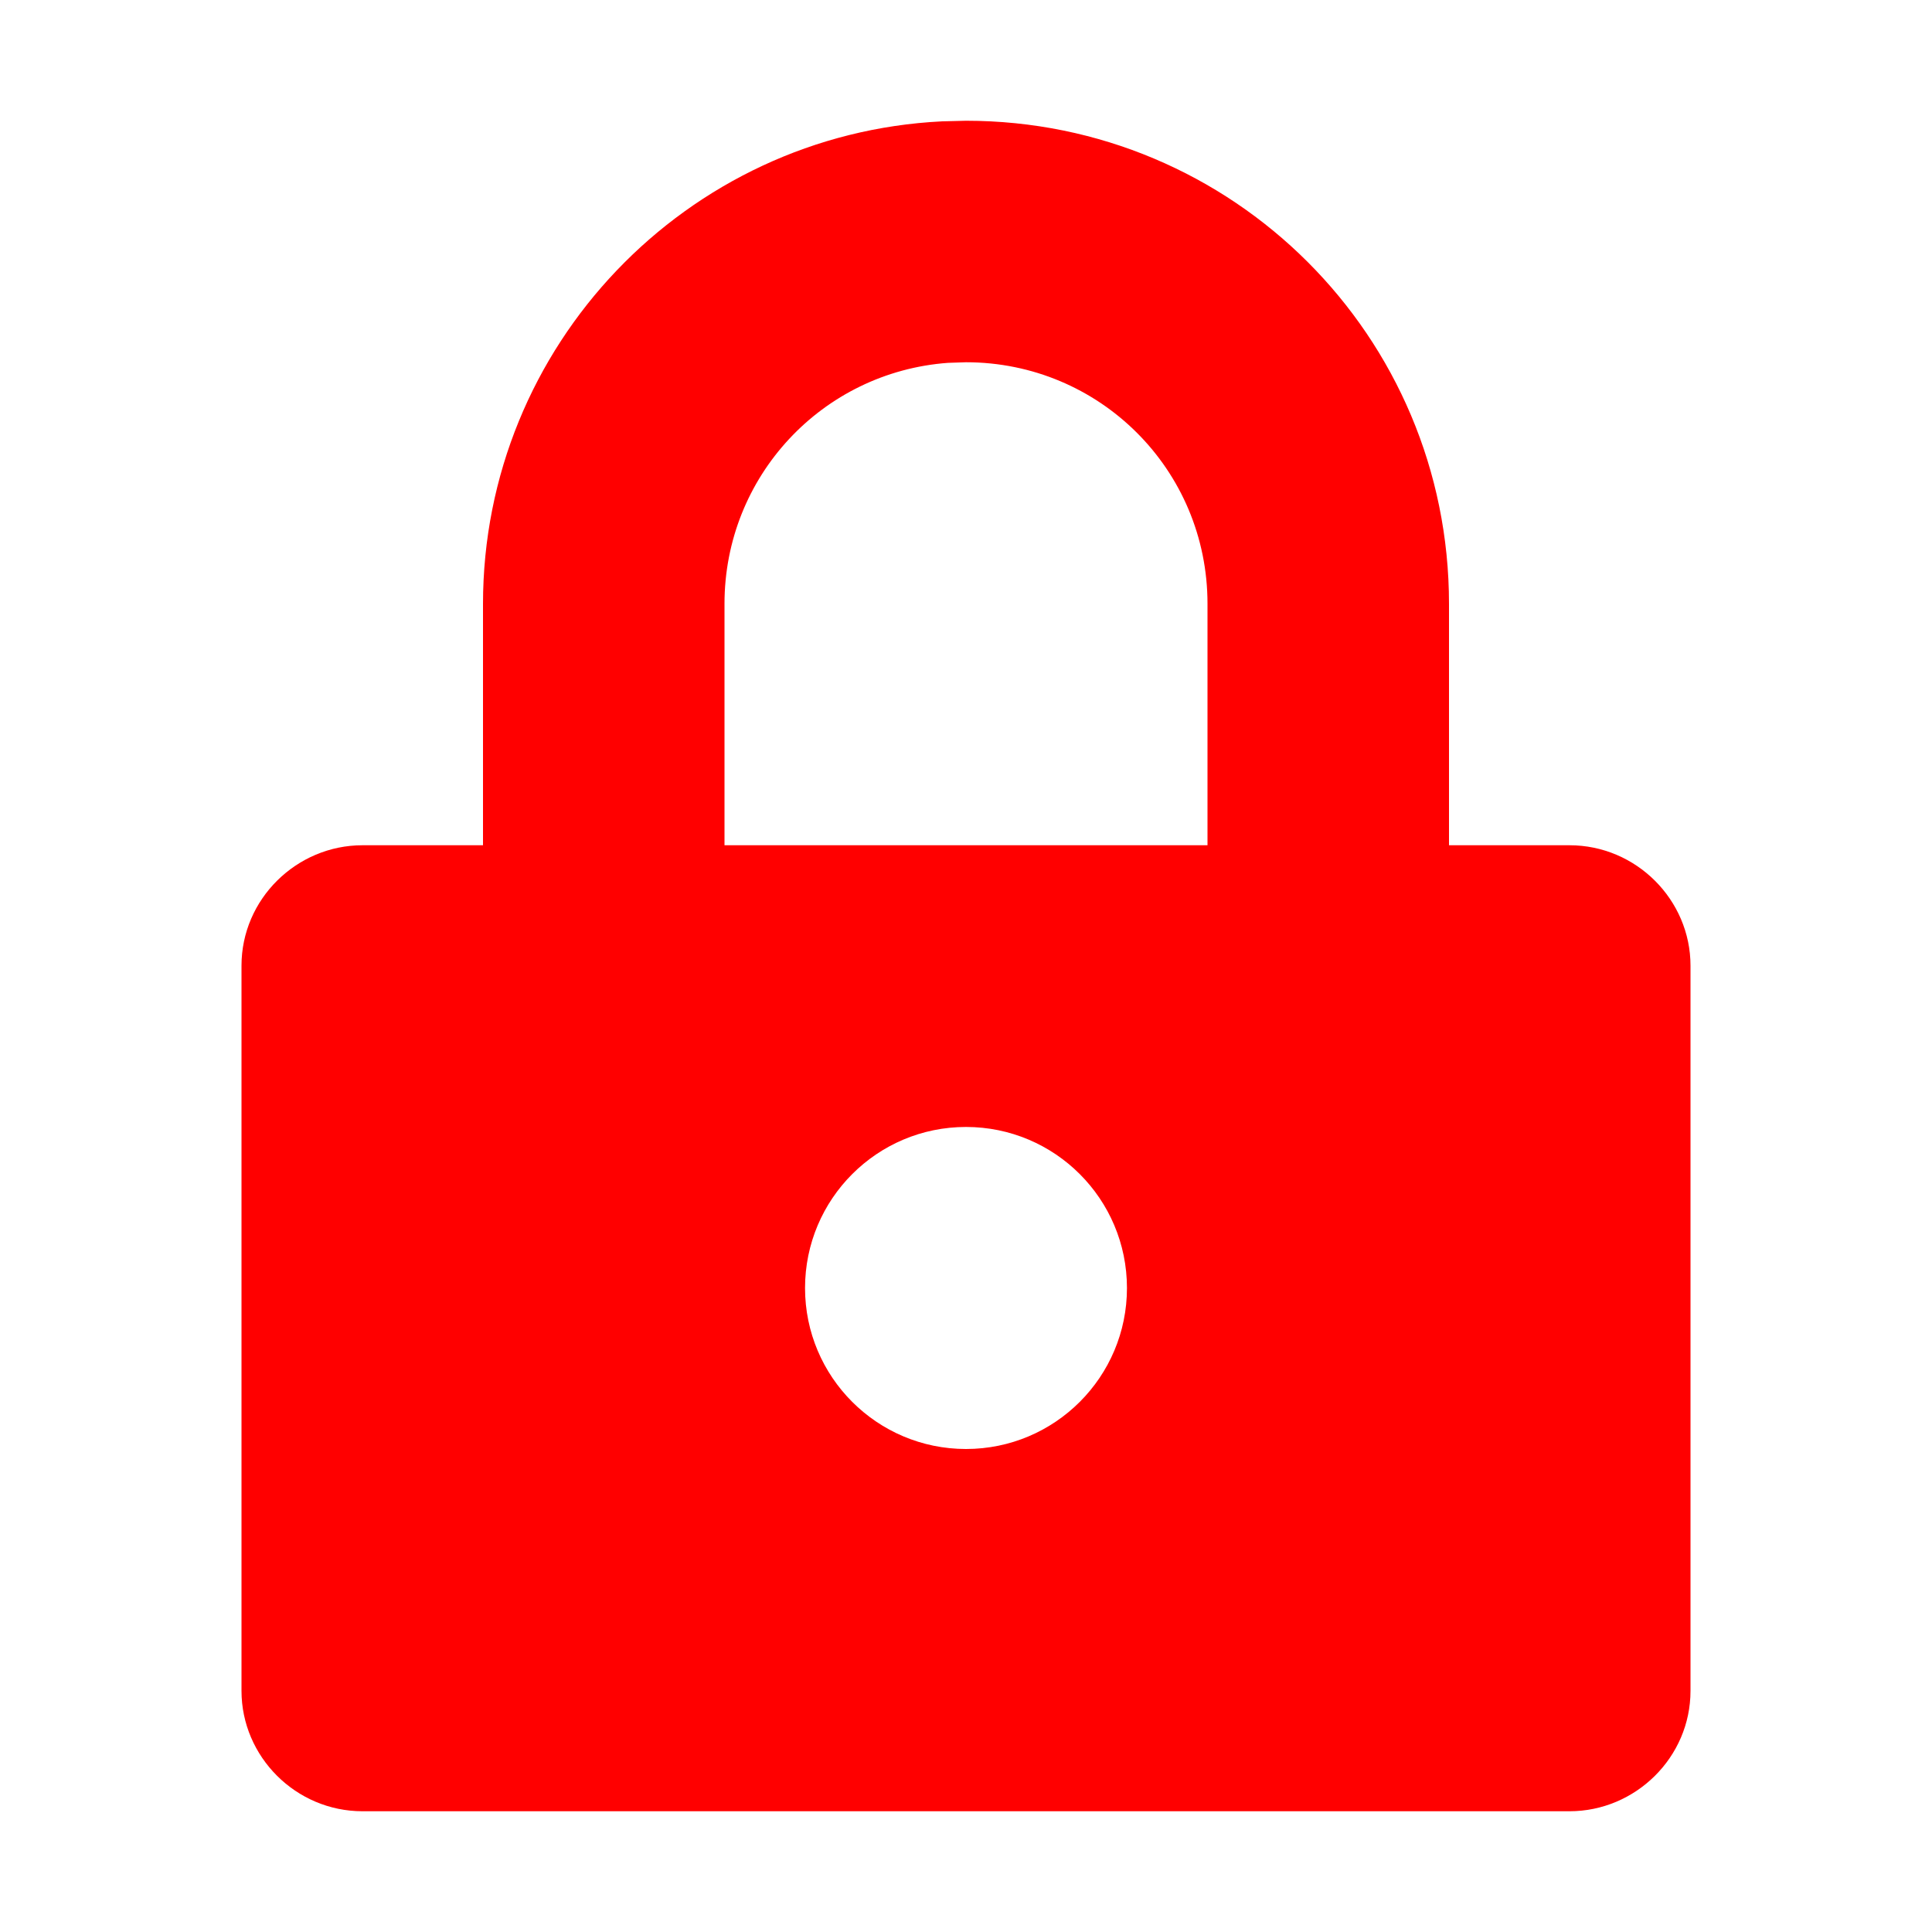 <svg width="16" height="16" viewBox="0 0 16 16" fill="none" xmlns="http://www.w3.org/2000/svg">
<path fill-rule="evenodd" clip-rule="evenodd" d="M12 5.001C12 2.782 10.209 1 8 1L7.801 1.005C5.688 1.109 4 2.859 4 5.002V7H3.002C2.456 7 2 7.446 2 7.997V14.003C2 14.547 2.449 15 3.002 15H12.998C13.544 15 14 14.554 14 14.003V7.997C14 7.453 13.551 7 12.998 7H12V5.001ZM7.85 3.005L8 3C9.105 3 10 3.888 10 5V7H6V5C6 3.946 6.809 3.082 7.85 3.005ZM8 12C8.736 12 9.333 11.403 9.333 10.667C9.333 9.93 8.736 9.333 8 9.333C7.264 9.333 6.667 9.93 6.667 10.667C6.667 11.403 7.264 12 8 12Z" fill="#FF0000"/>
</svg>
